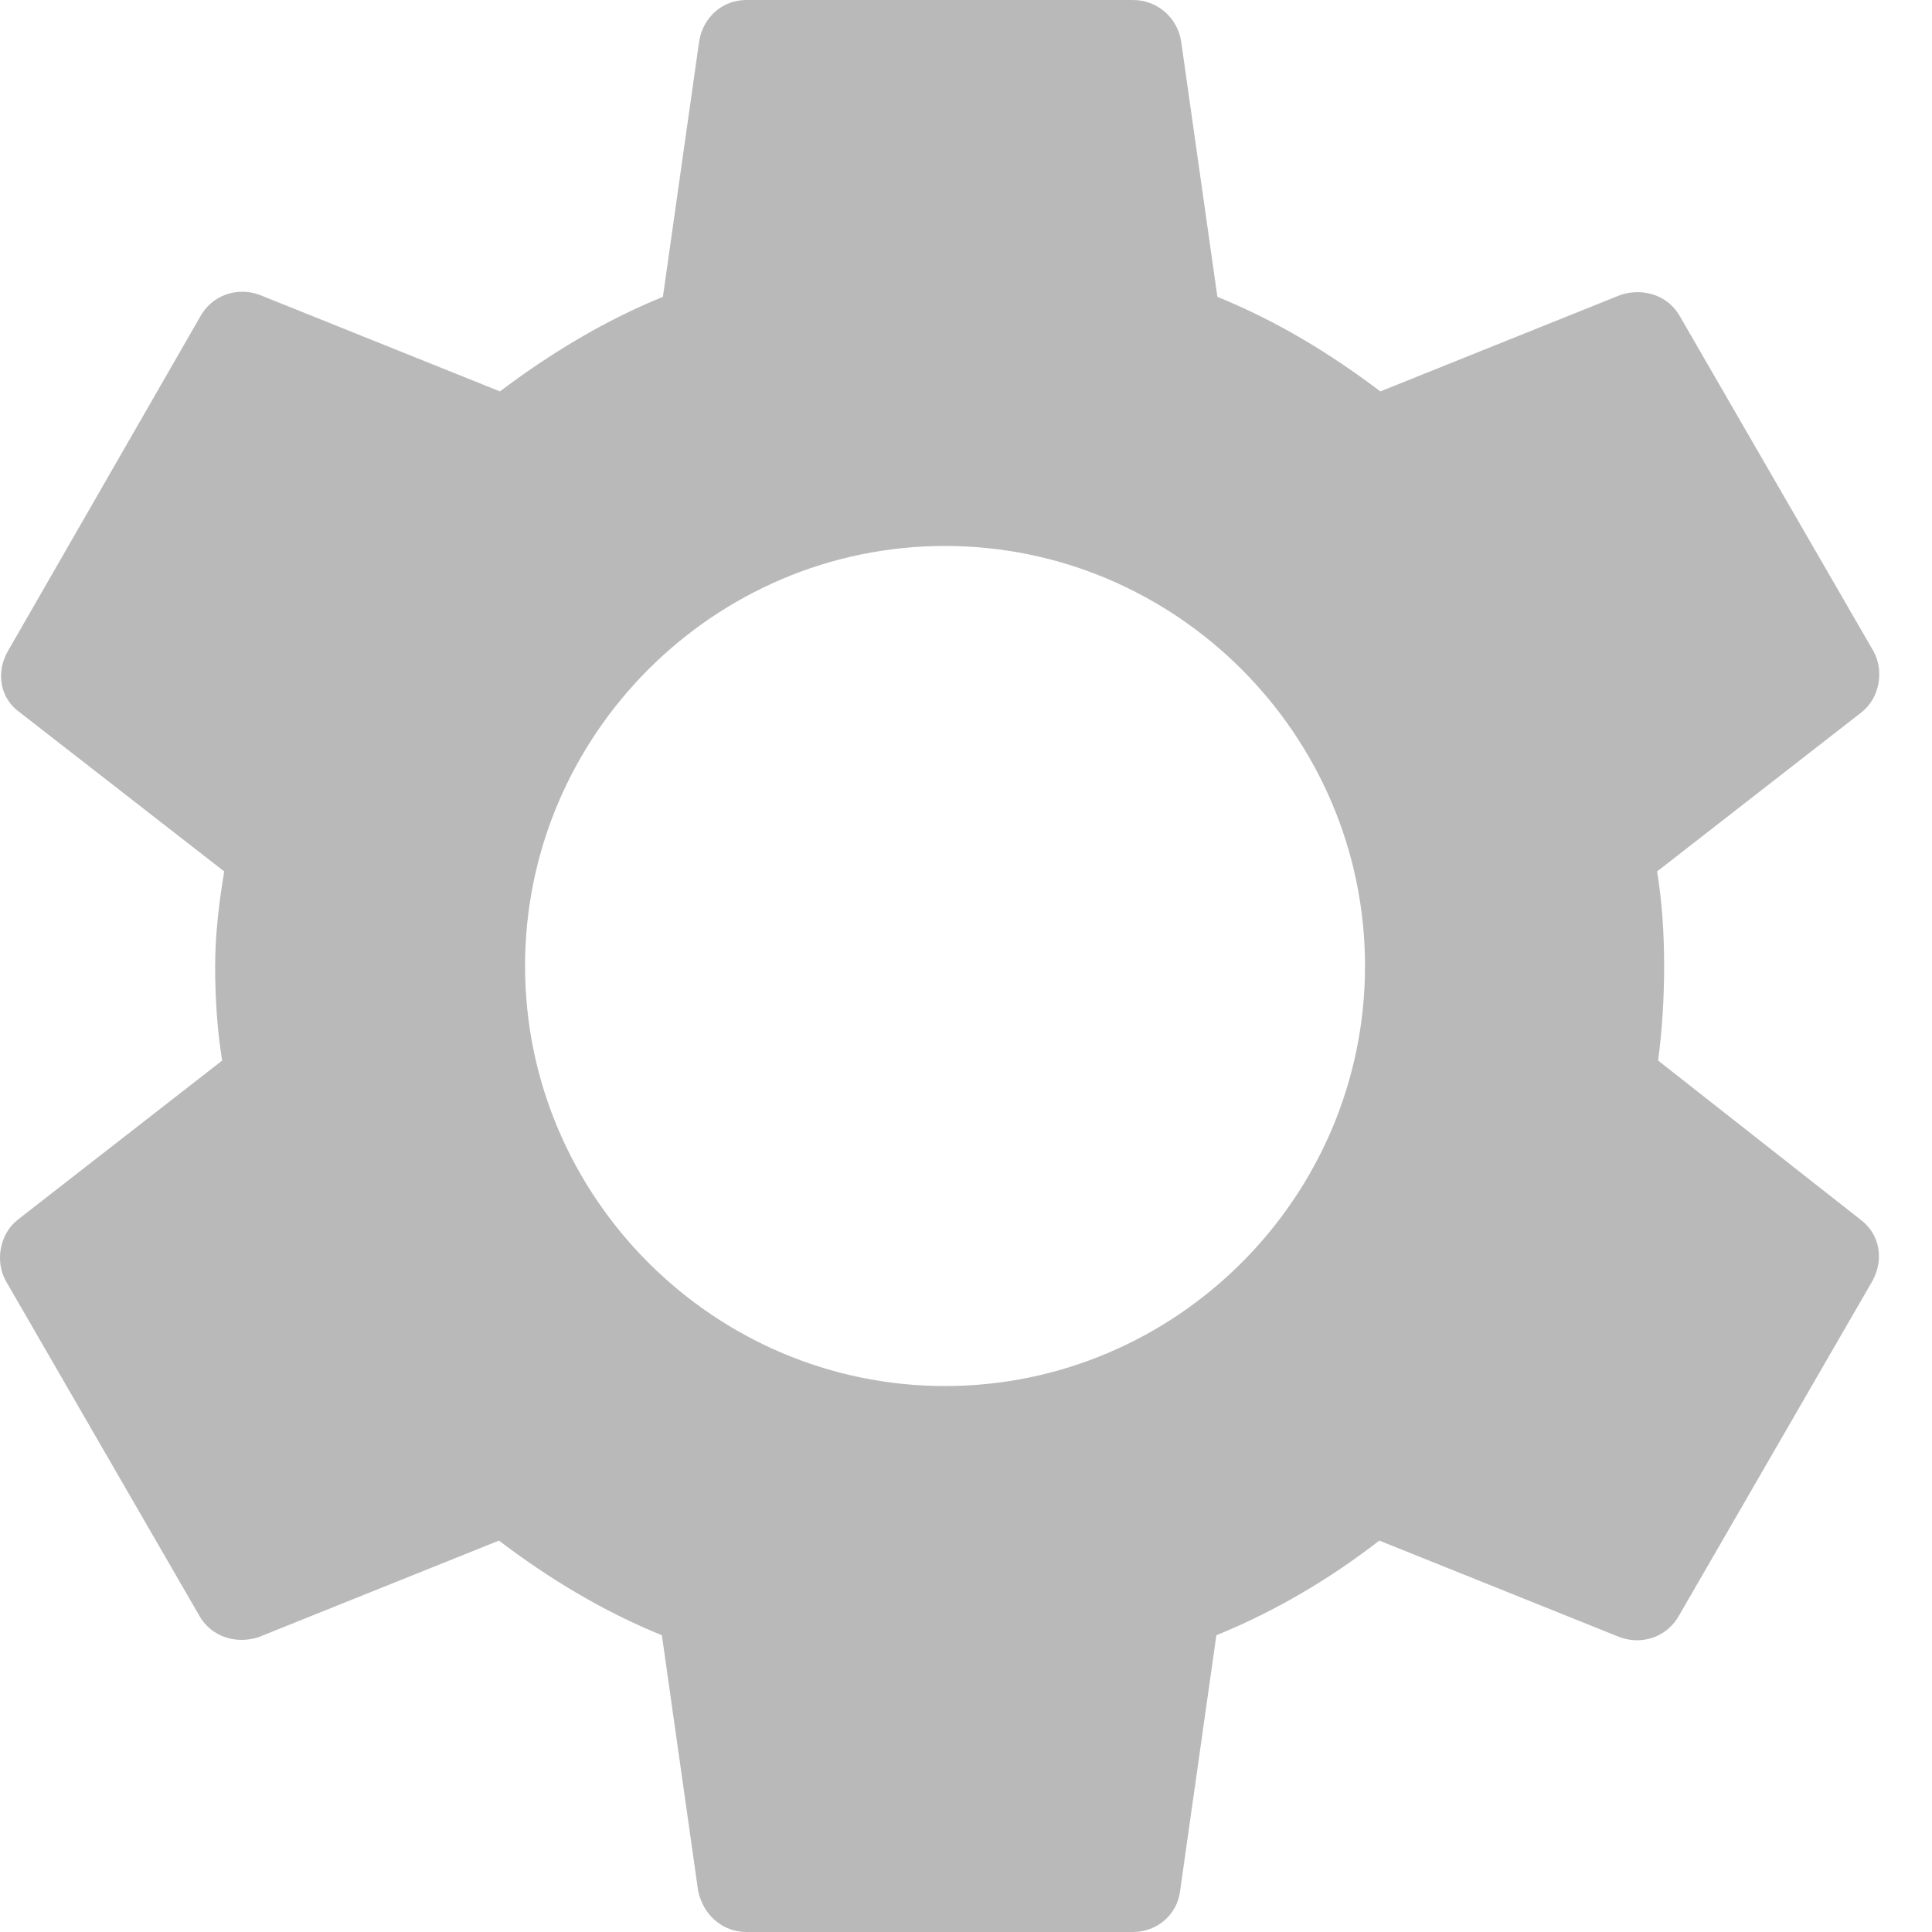 <?xml version="1.0" encoding="UTF-8"?>
<svg width="17px" height="17px" viewBox="0 0 17 17" version="1.1" xmlns="http://www.w3.org/2000/svg" xmlns:xlink="http://www.w3.org/1999/xlink">
    <title>Fill 1</title>
    <g id="PROTOTYPE-—-Valentina" stroke="none" stroke-width="1" fill="none" fill-rule="evenodd">
        <g id="valentina---1st-release-(2)" transform="translate(-15, -142)" fill="#b9b9b9">
            <path d="M23.315,154.196 C21.283,154.196 19.62,152.534 19.62,150.5 C19.62,148.467 21.283,146.804 23.315,146.804 C25.348,146.804 27.011,148.467 27.011,150.5 C27.011,152.534 25.348,154.196 23.315,154.196 L23.315,154.196 Z M29.59,151.332 C29.625,151.068 29.643,150.792 29.643,150.5 C29.643,150.218 29.625,149.933 29.581,149.668 L31.378,148.269 C31.538,148.145 31.582,147.906 31.485,147.73 L29.785,144.789 C29.678,144.594 29.457,144.532 29.262,144.594 L27.146,145.444 C26.703,145.109 26.234,144.824 25.712,144.612 L25.393,142.363 C25.358,142.151 25.181,142 24.968,142 L21.568,142 C21.356,142 21.187,142.151 21.152,142.363 L20.833,144.612 C20.311,144.824 19.833,145.117 19.399,145.444 L17.283,144.594 C17.088,144.523 16.866,144.594 16.76,144.789 L15.069,147.73 C14.963,147.915 14.998,148.145 15.175,148.269 L16.973,149.668 C16.928,149.933 16.893,150.226 16.893,150.5 C16.893,150.774 16.911,151.068 16.955,151.332 L15.158,152.731 C14.998,152.856 14.954,153.094 15.051,153.271 L16.751,156.212 C16.858,156.406 17.079,156.469 17.274,156.406 L19.39,155.556 C19.833,155.892 20.302,156.176 20.824,156.389 L21.143,158.638 C21.187,158.849 21.356,159 21.568,159 L24.968,159 C25.181,159 25.358,158.849 25.384,158.638 L25.703,156.389 C26.225,156.176 26.703,155.892 27.137,155.556 L29.253,156.406 C29.448,156.477 29.67,156.406 29.776,156.212 L31.476,153.271 C31.582,153.077 31.538,152.856 31.37,152.731 L29.59,151.332 Z" id="Fill-1"></path>
        </g>
    </g>
</svg>
